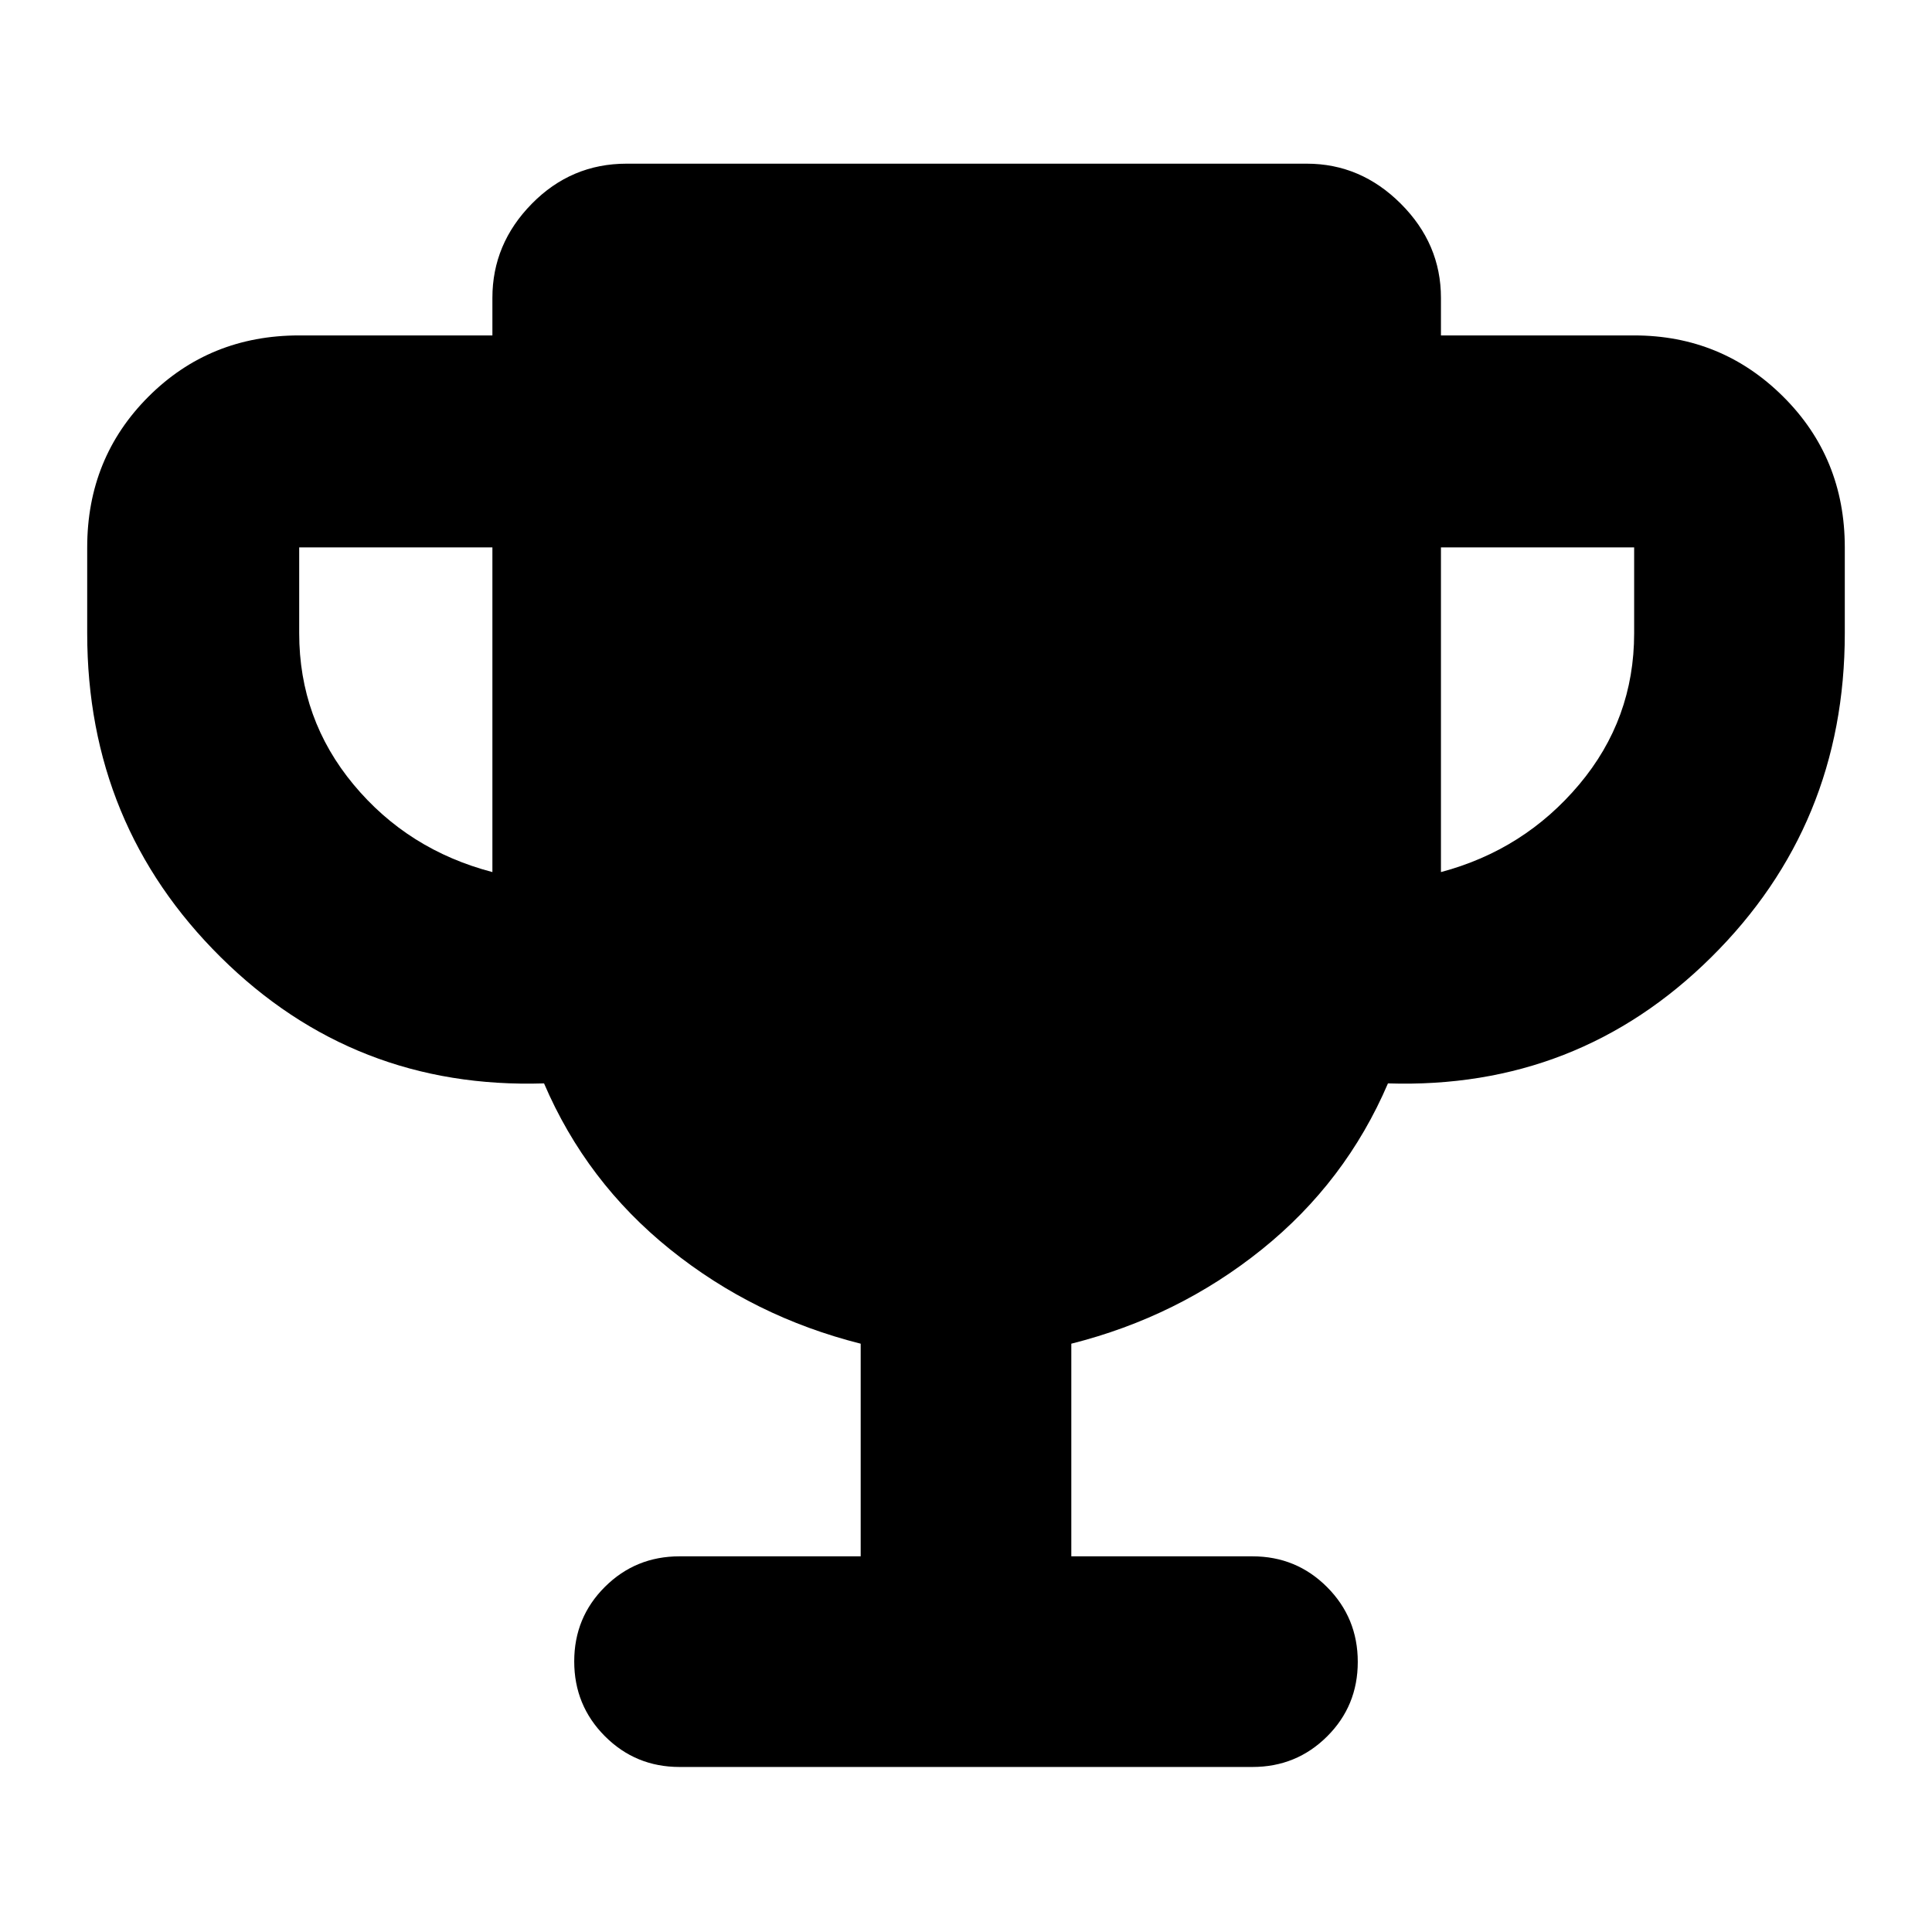 <svg xmlns="http://www.w3.org/2000/svg" height="40" viewBox="0 -960 960 960" width="40"><path d="M244.67-526.67V-688h-96v42.67q0 42.66 27 75.16t69 43.5Zm471.33 0q41.33-11 68.67-43.5Q812-602.67 812-645.33V-688h-96v161.33Zm-288.33 340v-105.66q-53-13.34-94.67-46.84t-62.67-82.5q-94.33 3-160.66-62.71-66.34-65.71-66.34-160.95V-688q0-44.47 30.43-74.9 30.43-30.43 74.91-30.43h96V-812q0-26.83 19.58-46.75t47.08-19.92h338q26.84 0 46.75 19.92Q716-838.83 716-812v18.67h96q43.5 0 74.08 30.43 30.59 30.43 30.59 74.9v42.67q0 95.24-66.34 160.95-66.33 65.71-160.66 62.71-21 49-62.67 82.5t-94.67 46.84v105.66h90q21.84 0 37.09 15.29 15.25 15.28 15.25 37.16 0 21.89-15.25 37.05Q644.17-82 622.33-82H337.67q-21.84 0-37.09-15.28-15.25-15.29-15.25-37.17 0-21.88 15.25-37.05 15.25-15.17 37.09-15.17h90Z"/></svg>